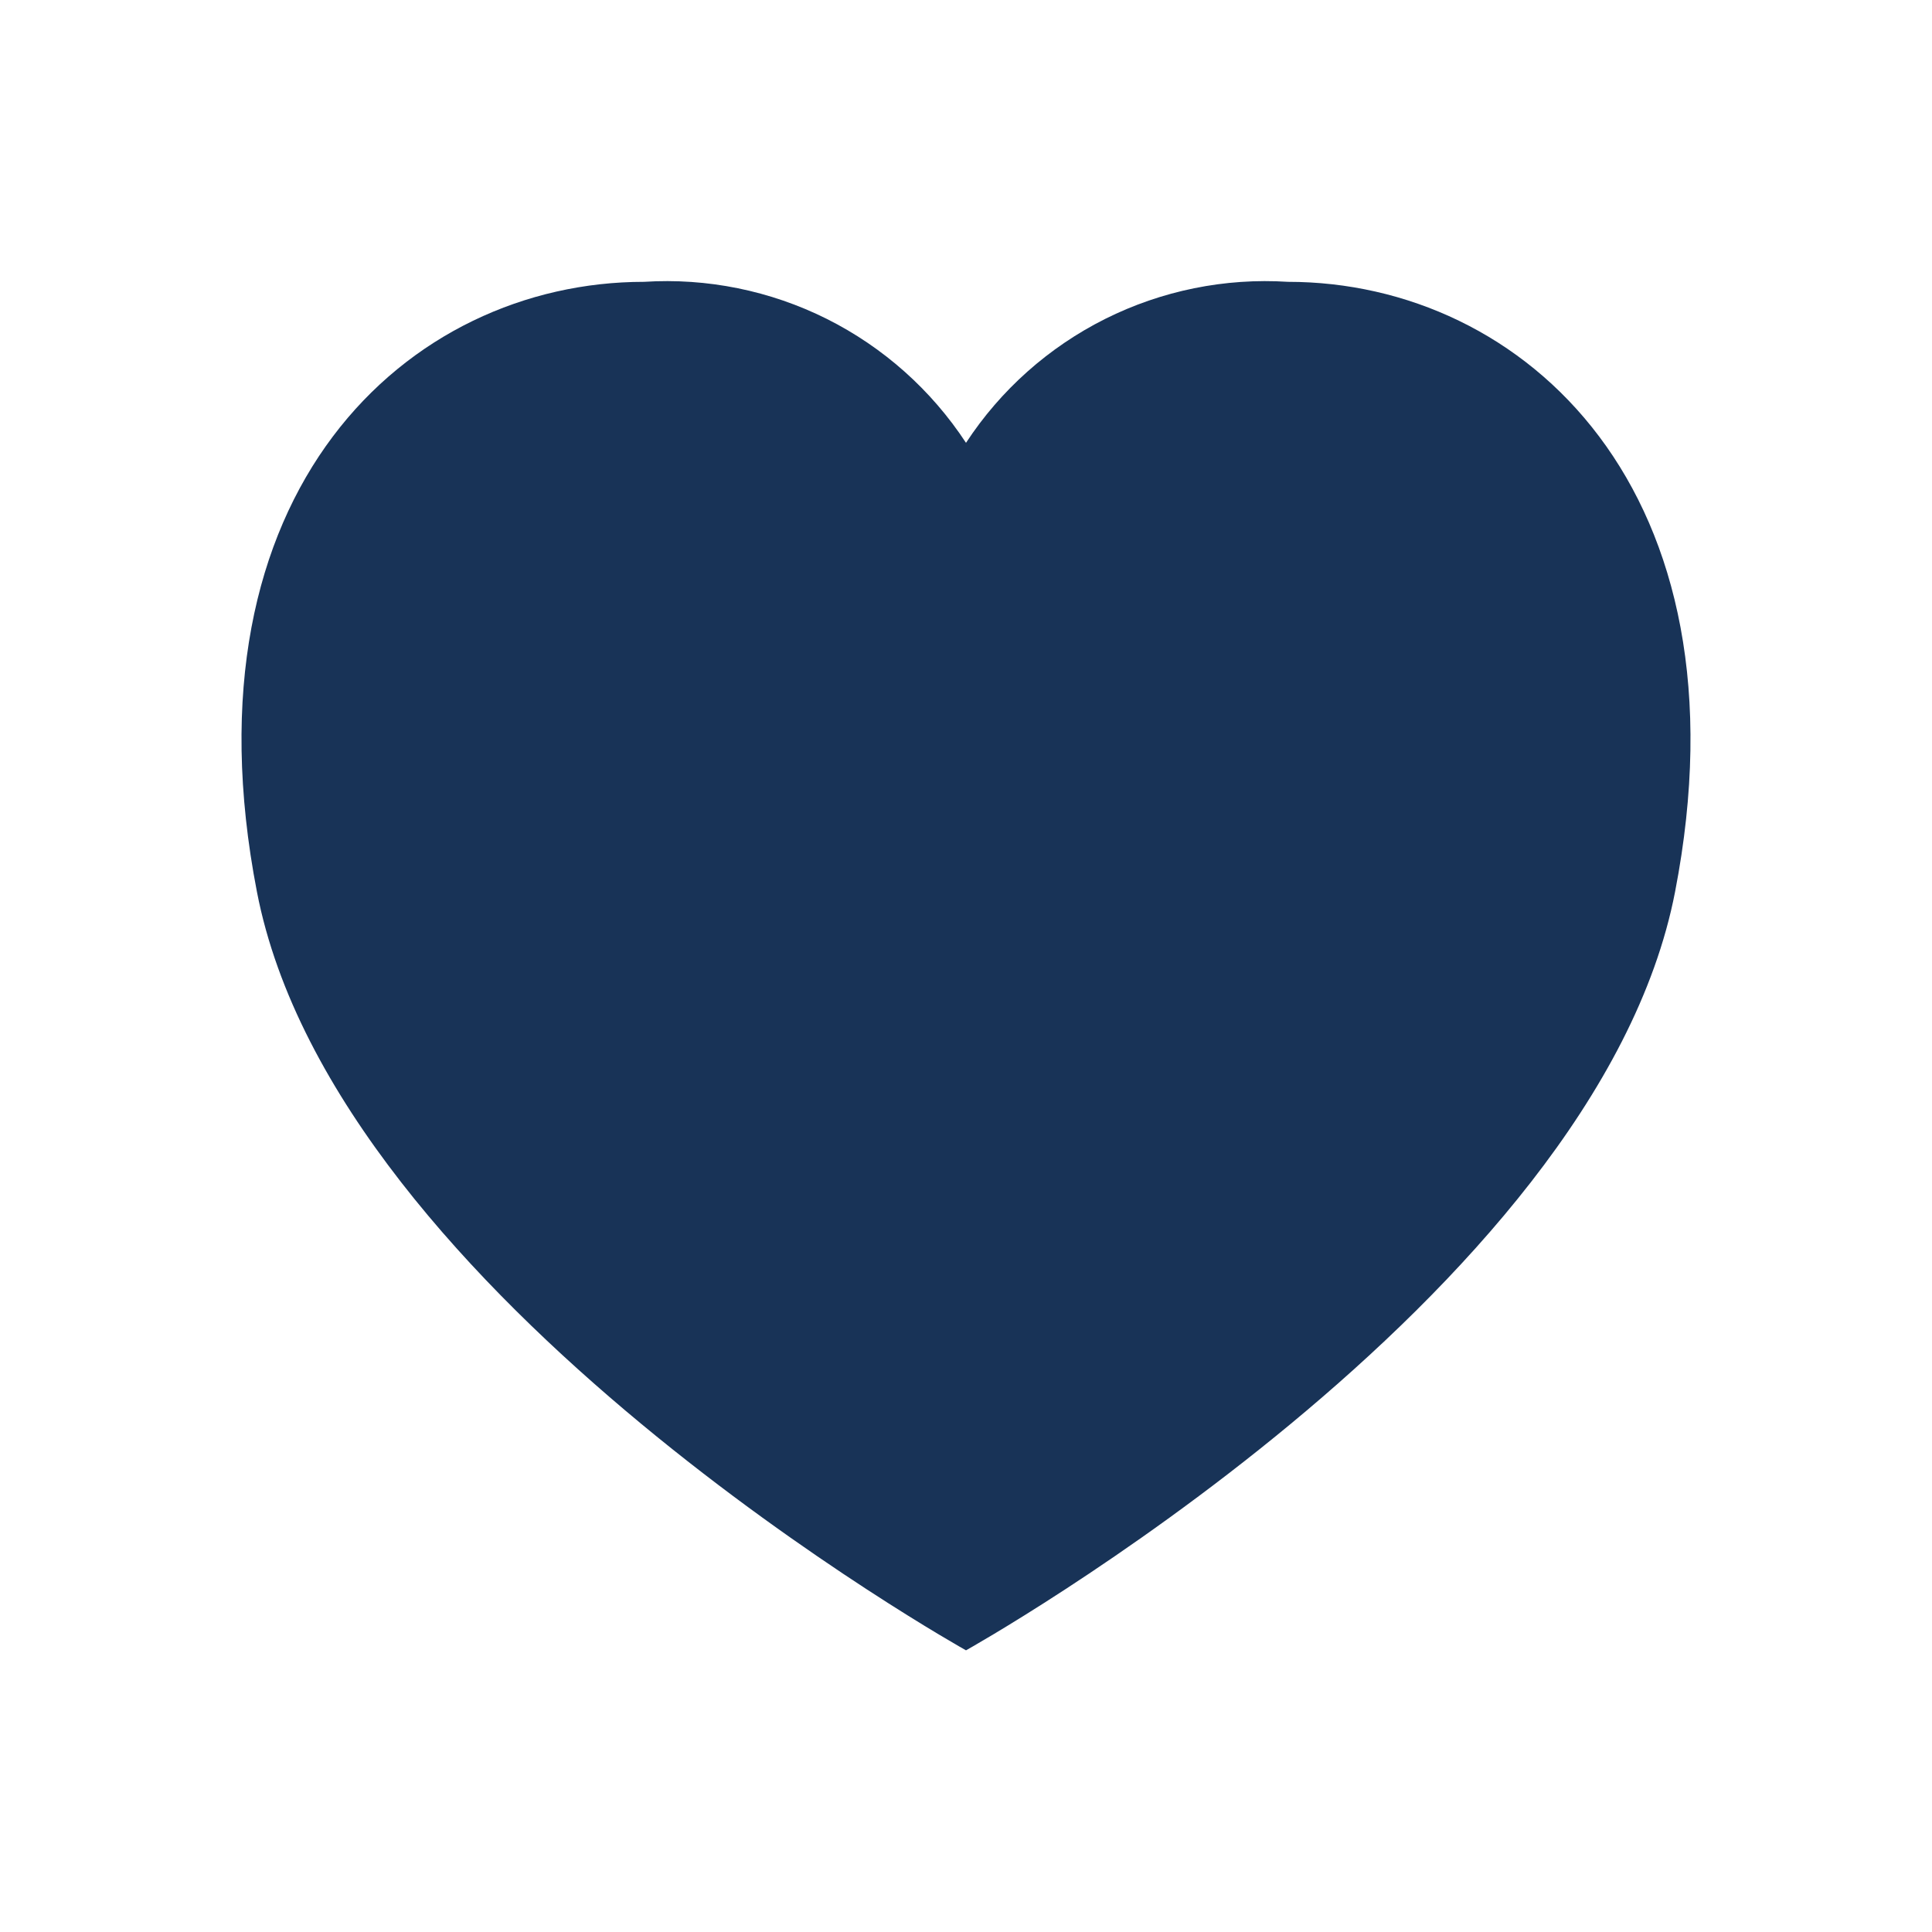 <svg width="24" height="24" viewBox="0 0 24 24" fill="none" xmlns="http://www.w3.org/2000/svg">
<path d="M20.808 11.08C19.829 16.133 12 20.501 12 20.501C12 20.501 4.171 16.133 3.192 11.08C2.227 6.101 5.066 3.501 8 3.501C8.784 3.451 9.567 3.61 10.27 3.961C10.973 4.313 11.569 4.844 12 5.501C12.43 4.844 13.027 4.313 13.73 3.961C14.433 3.61 15.216 3.451 16 3.501C18.934 3.501 21.773 6.101 20.808 11.08Z" fill="#183357"/>
</svg>

